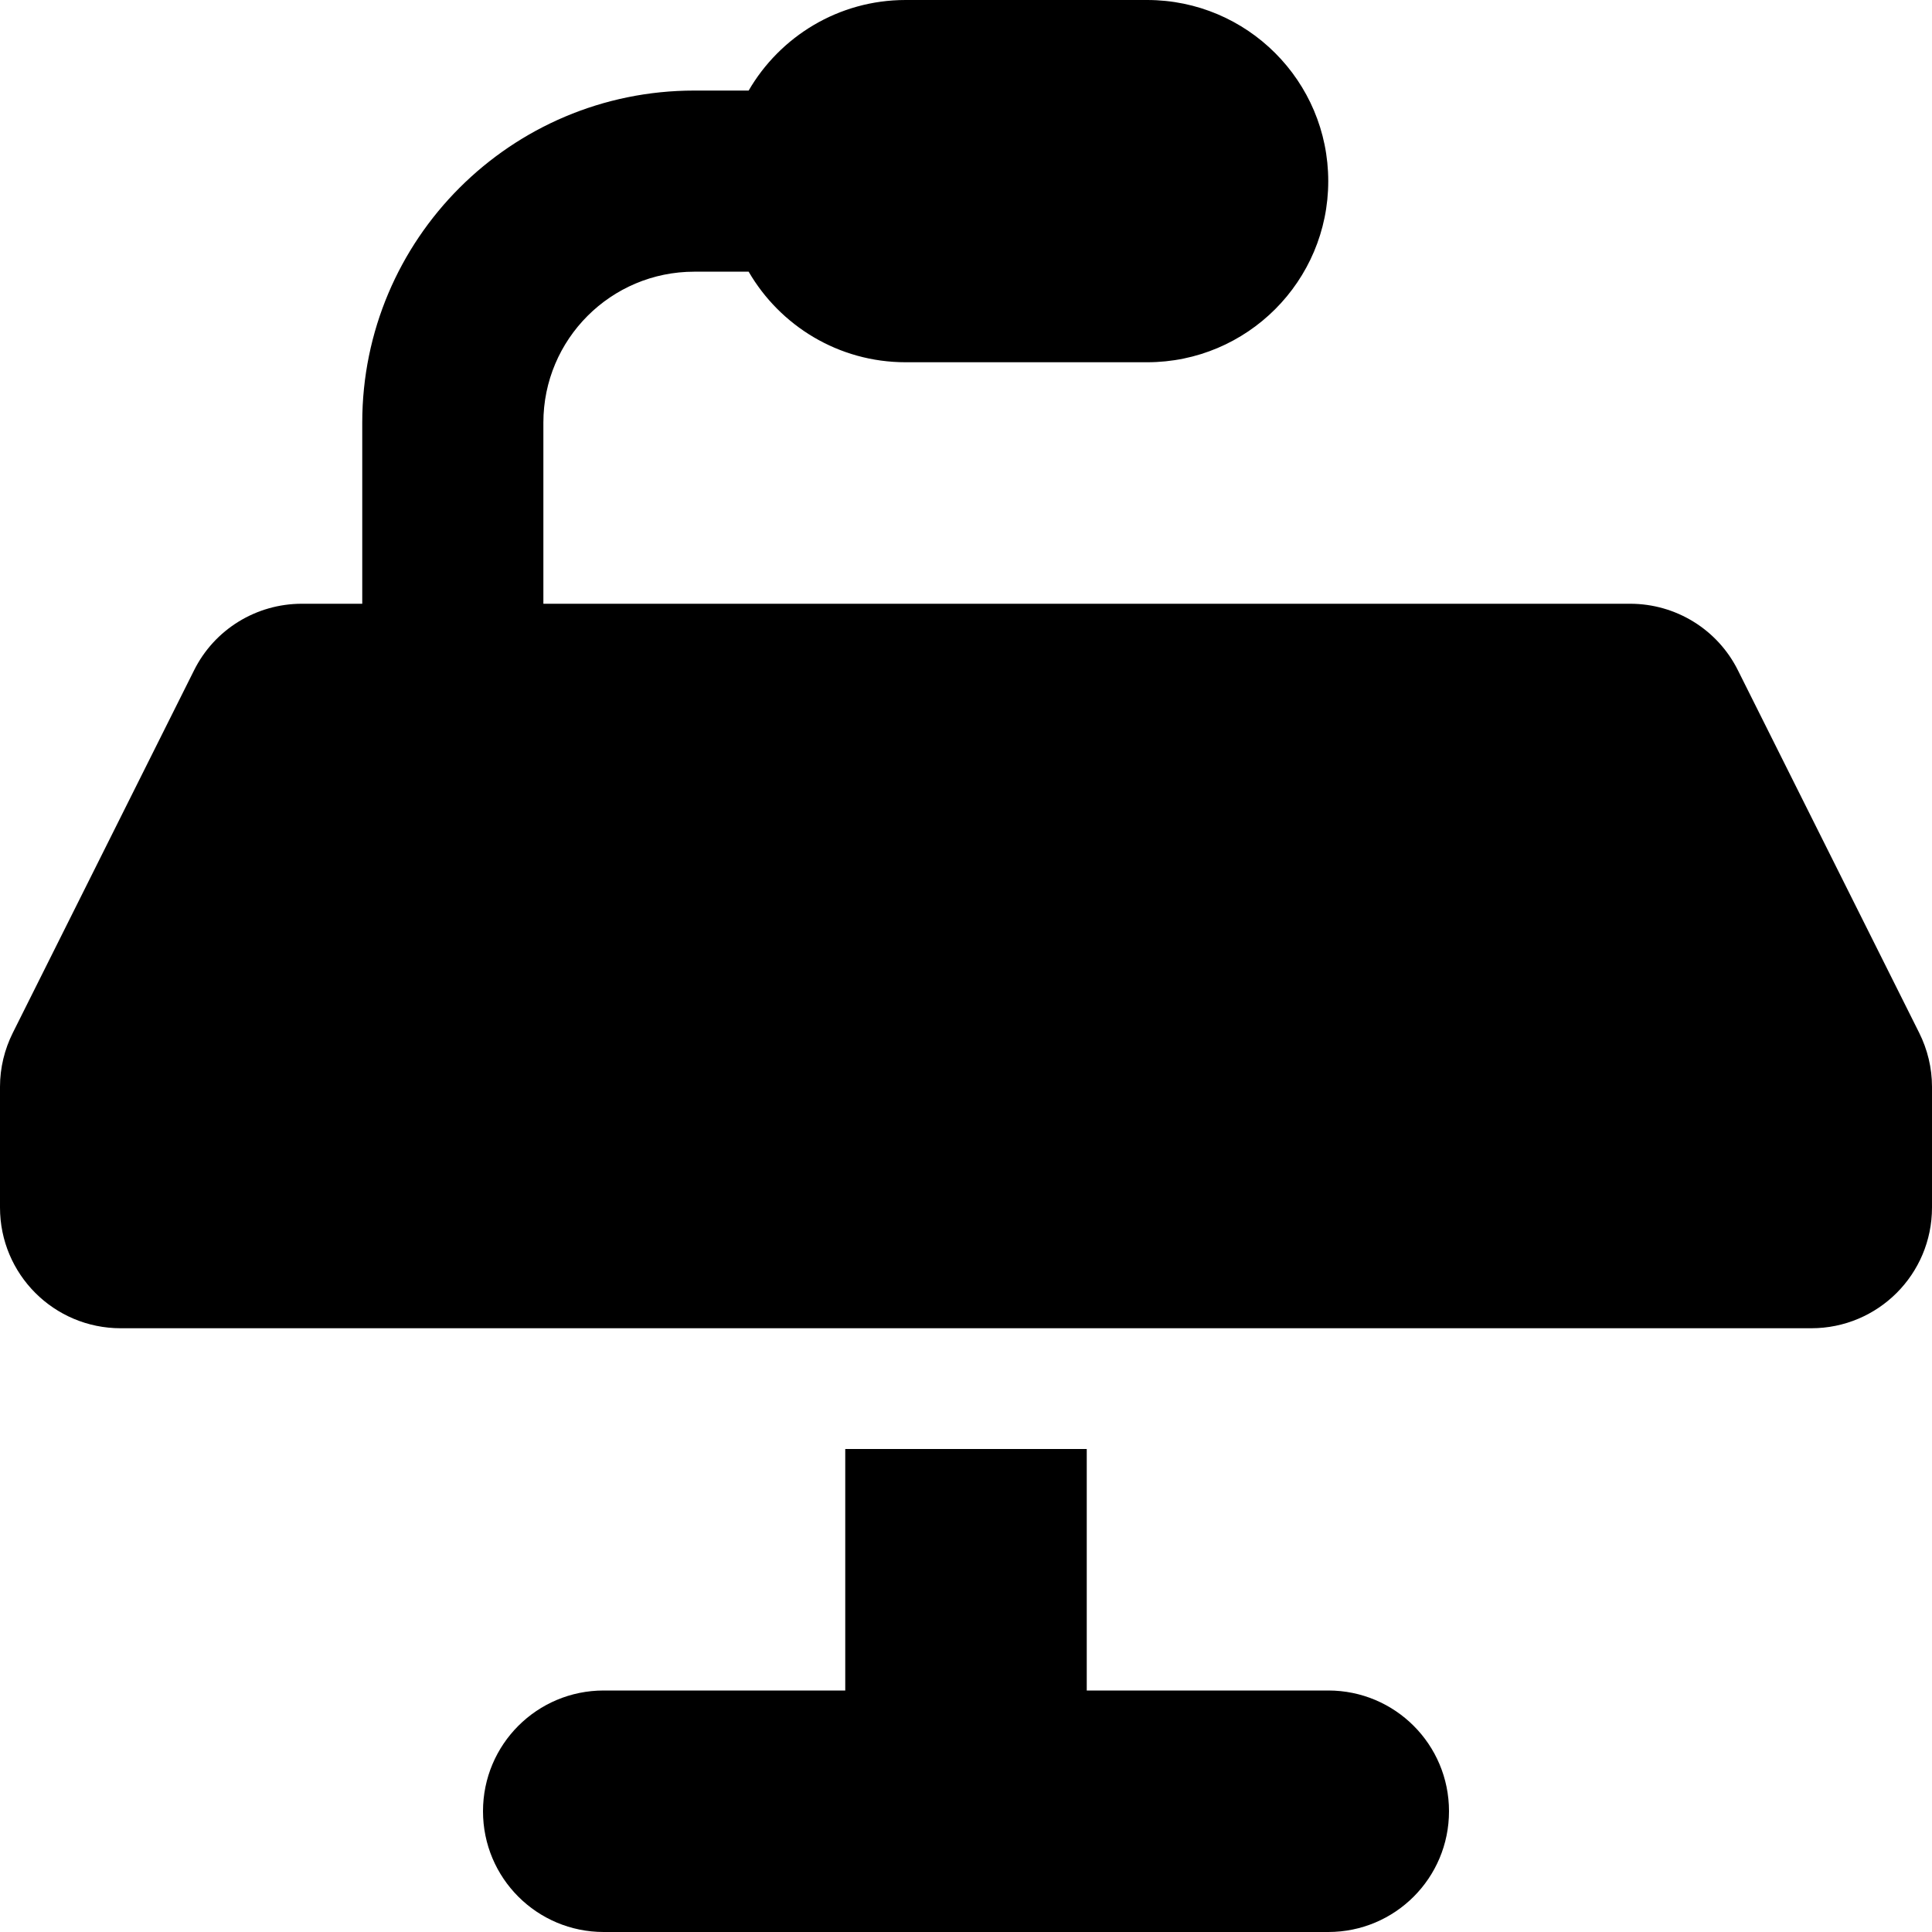 <svg fill="currentColor" xmlns="http://www.w3.org/2000/svg" viewBox="0 0 512 512"><!--! Font Awesome Pro 6.2.1 by @fontawesome - https://fontawesome.com License - https://fontawesome.com/license (Commercial License) Copyright 2022 Fonticons, Inc. --><path d="M184 72h14.4c8.3 14.3 23.8 24 41.6 24h64c26.5 0 48-21.5 48-48s-21.5-48-48-48H240c-17.8 0-33.3 9.7-41.6 24H184c-48.6 0-88 39.4-88 88v48H80c-12.1 0-23.2 6.8-28.6 17.7l-48 96C1.2 278.1 0 283 0 288v32c0 17.7 14.3 32 32 32H480c17.7 0 32-14.3 32-32V288c0-5-1.2-9.9-3.4-14.3l-48-96C455.2 166.8 444.1 160 432 160H144V112c0-22.1 17.9-40 40-40zM160 448c-17.7 0-32 14.3-32 32s14.3 32 32 32h96 96c17.7 0 32-14.3 32-32s-14.3-32-32-32H288V384H224v64H160z"/></svg>